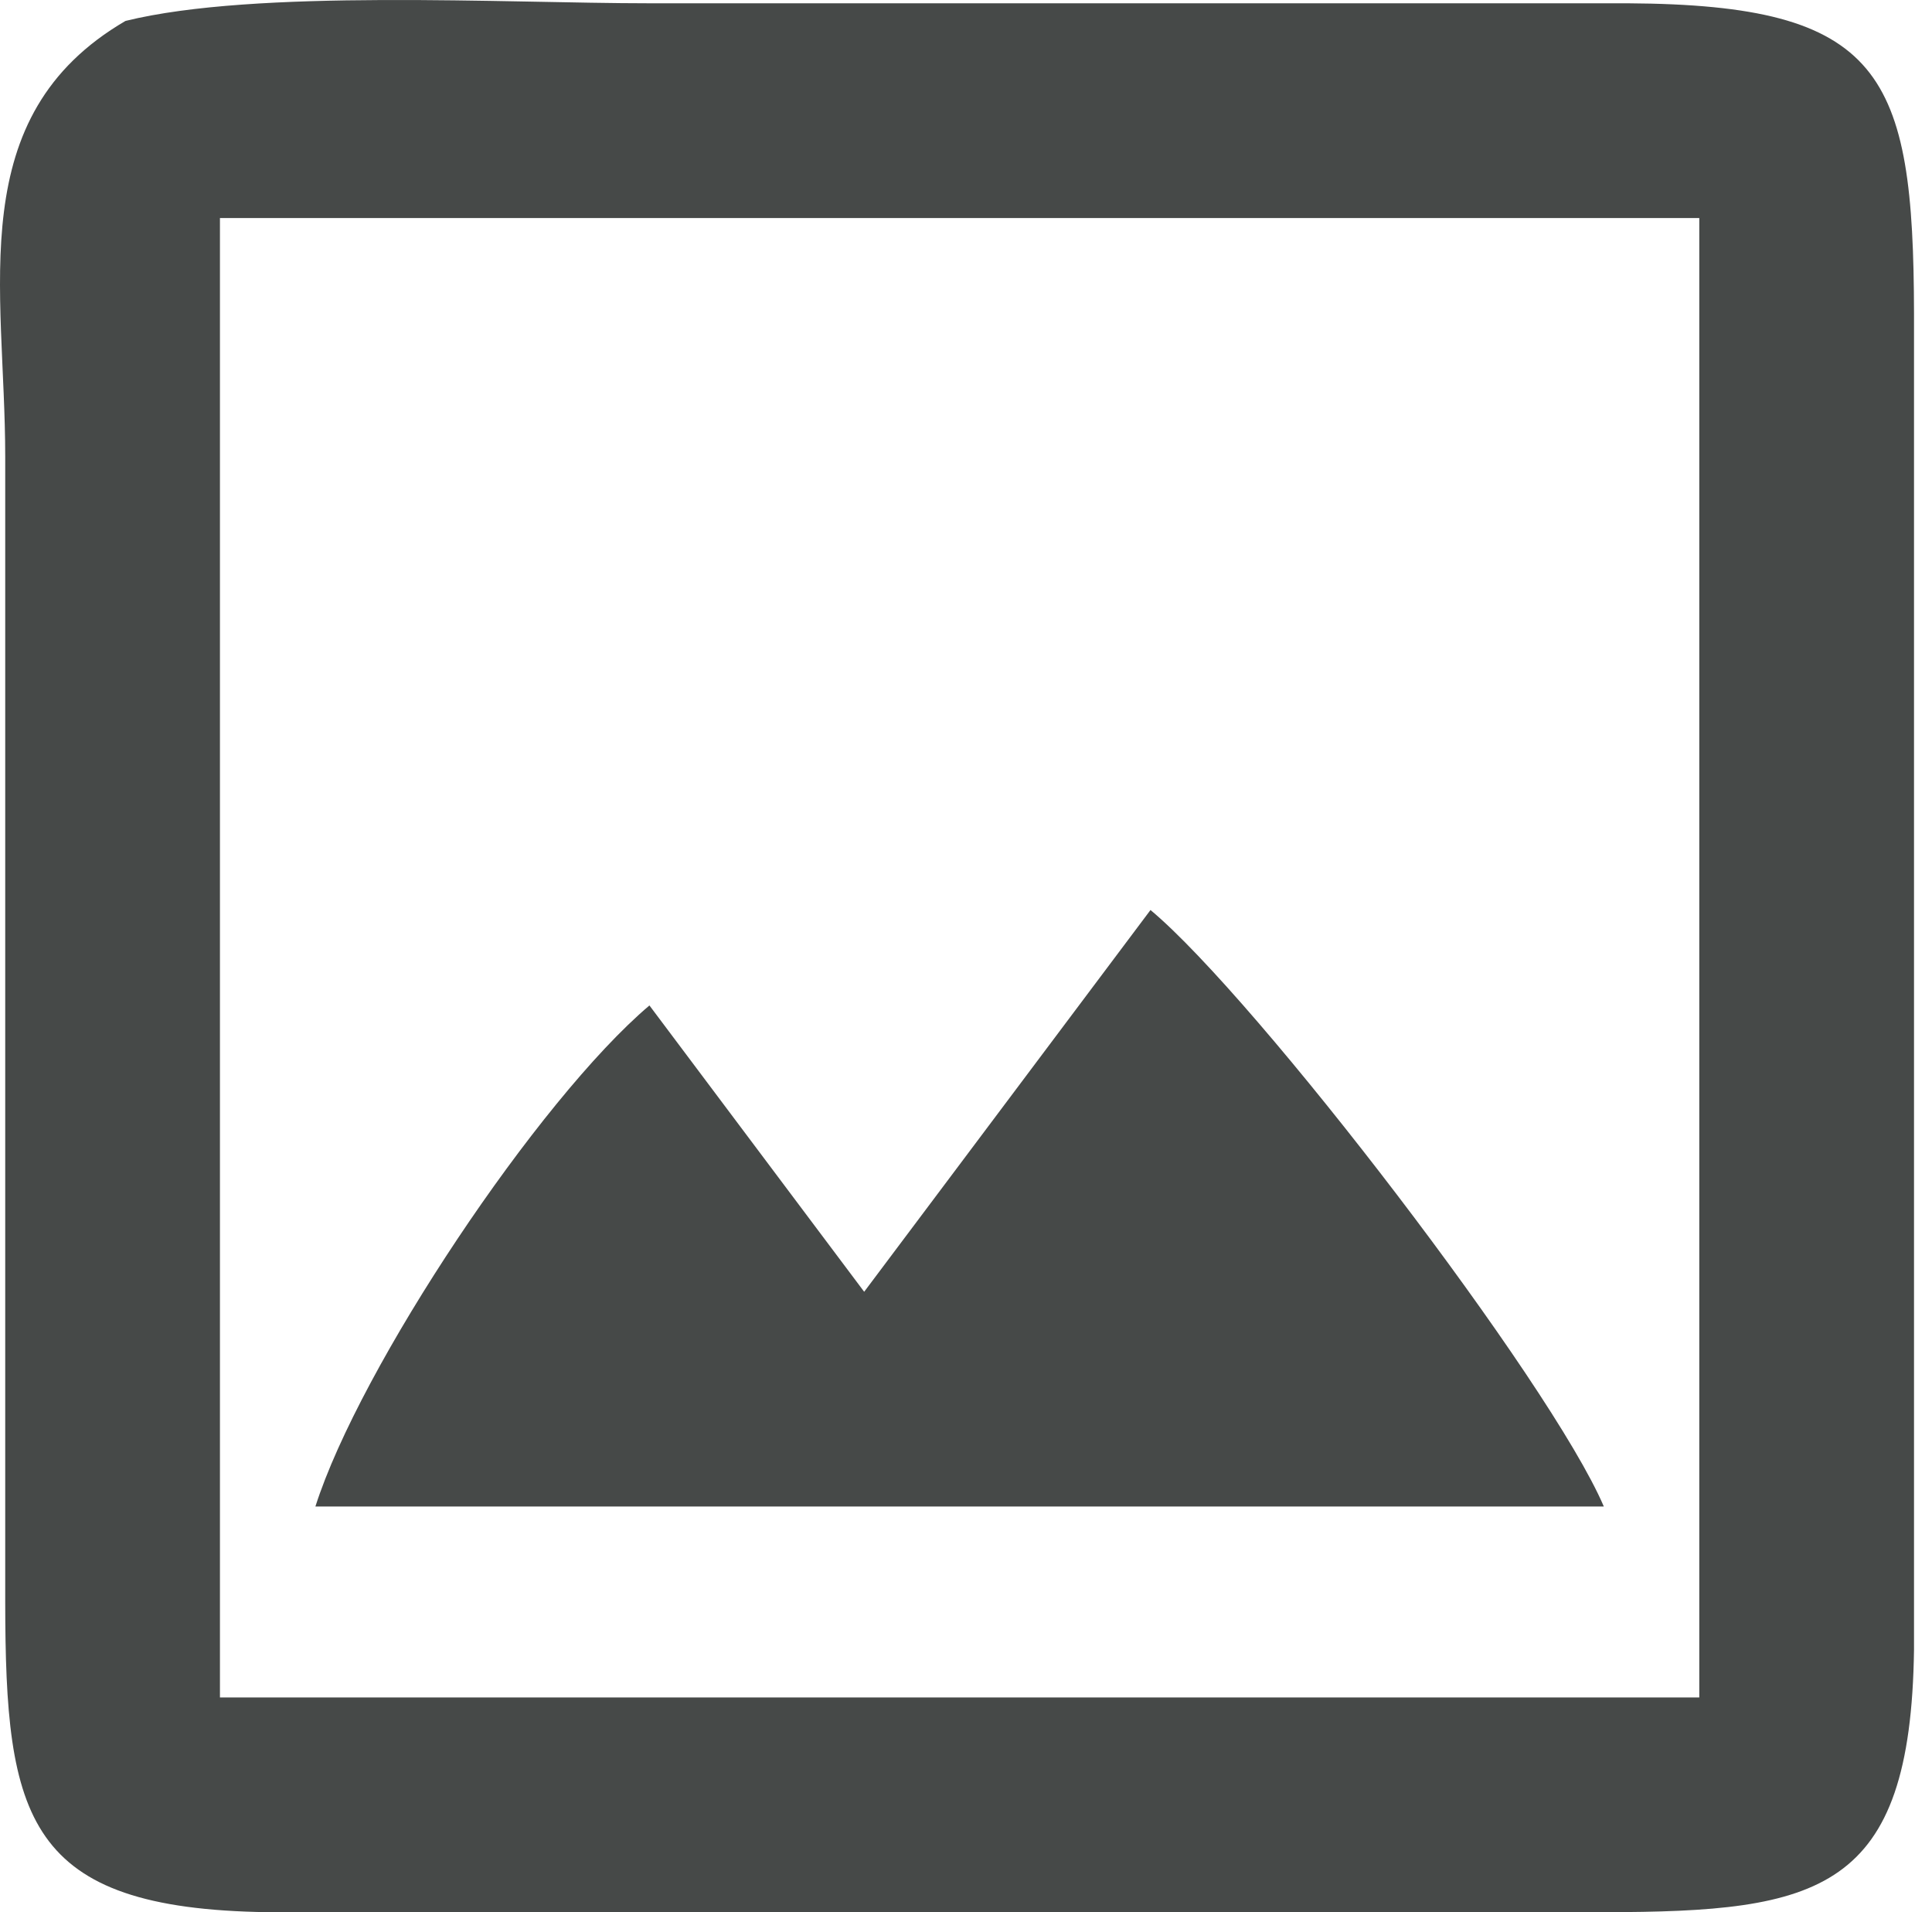 <svg width="97" height="96" viewBox="0 0 97 96" fill="none" xmlns="http://www.w3.org/2000/svg">
<path d="M6.3 1.051C-1.918 5.843 0.262 14.48 0.262 22.926V80.427C0.274 91.28 1.28 95.832 13.439 96H80.524C91.377 95.988 95.93 94.982 96.097 82.823V15.738C96.073 3.663 94.516 0.237 81.722 0.165H32.606C25.359 0.165 12.852 -0.566 6.3 1.051ZM85.316 10.946V85.219H11.043V10.946H85.316ZM57.763 45.687L43.388 64.853L32.606 50.478C27.024 55.21 18.063 68.639 15.835 75.635H80.524C77.853 69.382 63.07 50.107 57.763 45.687Z" fill="#464948"/>
</svg>
